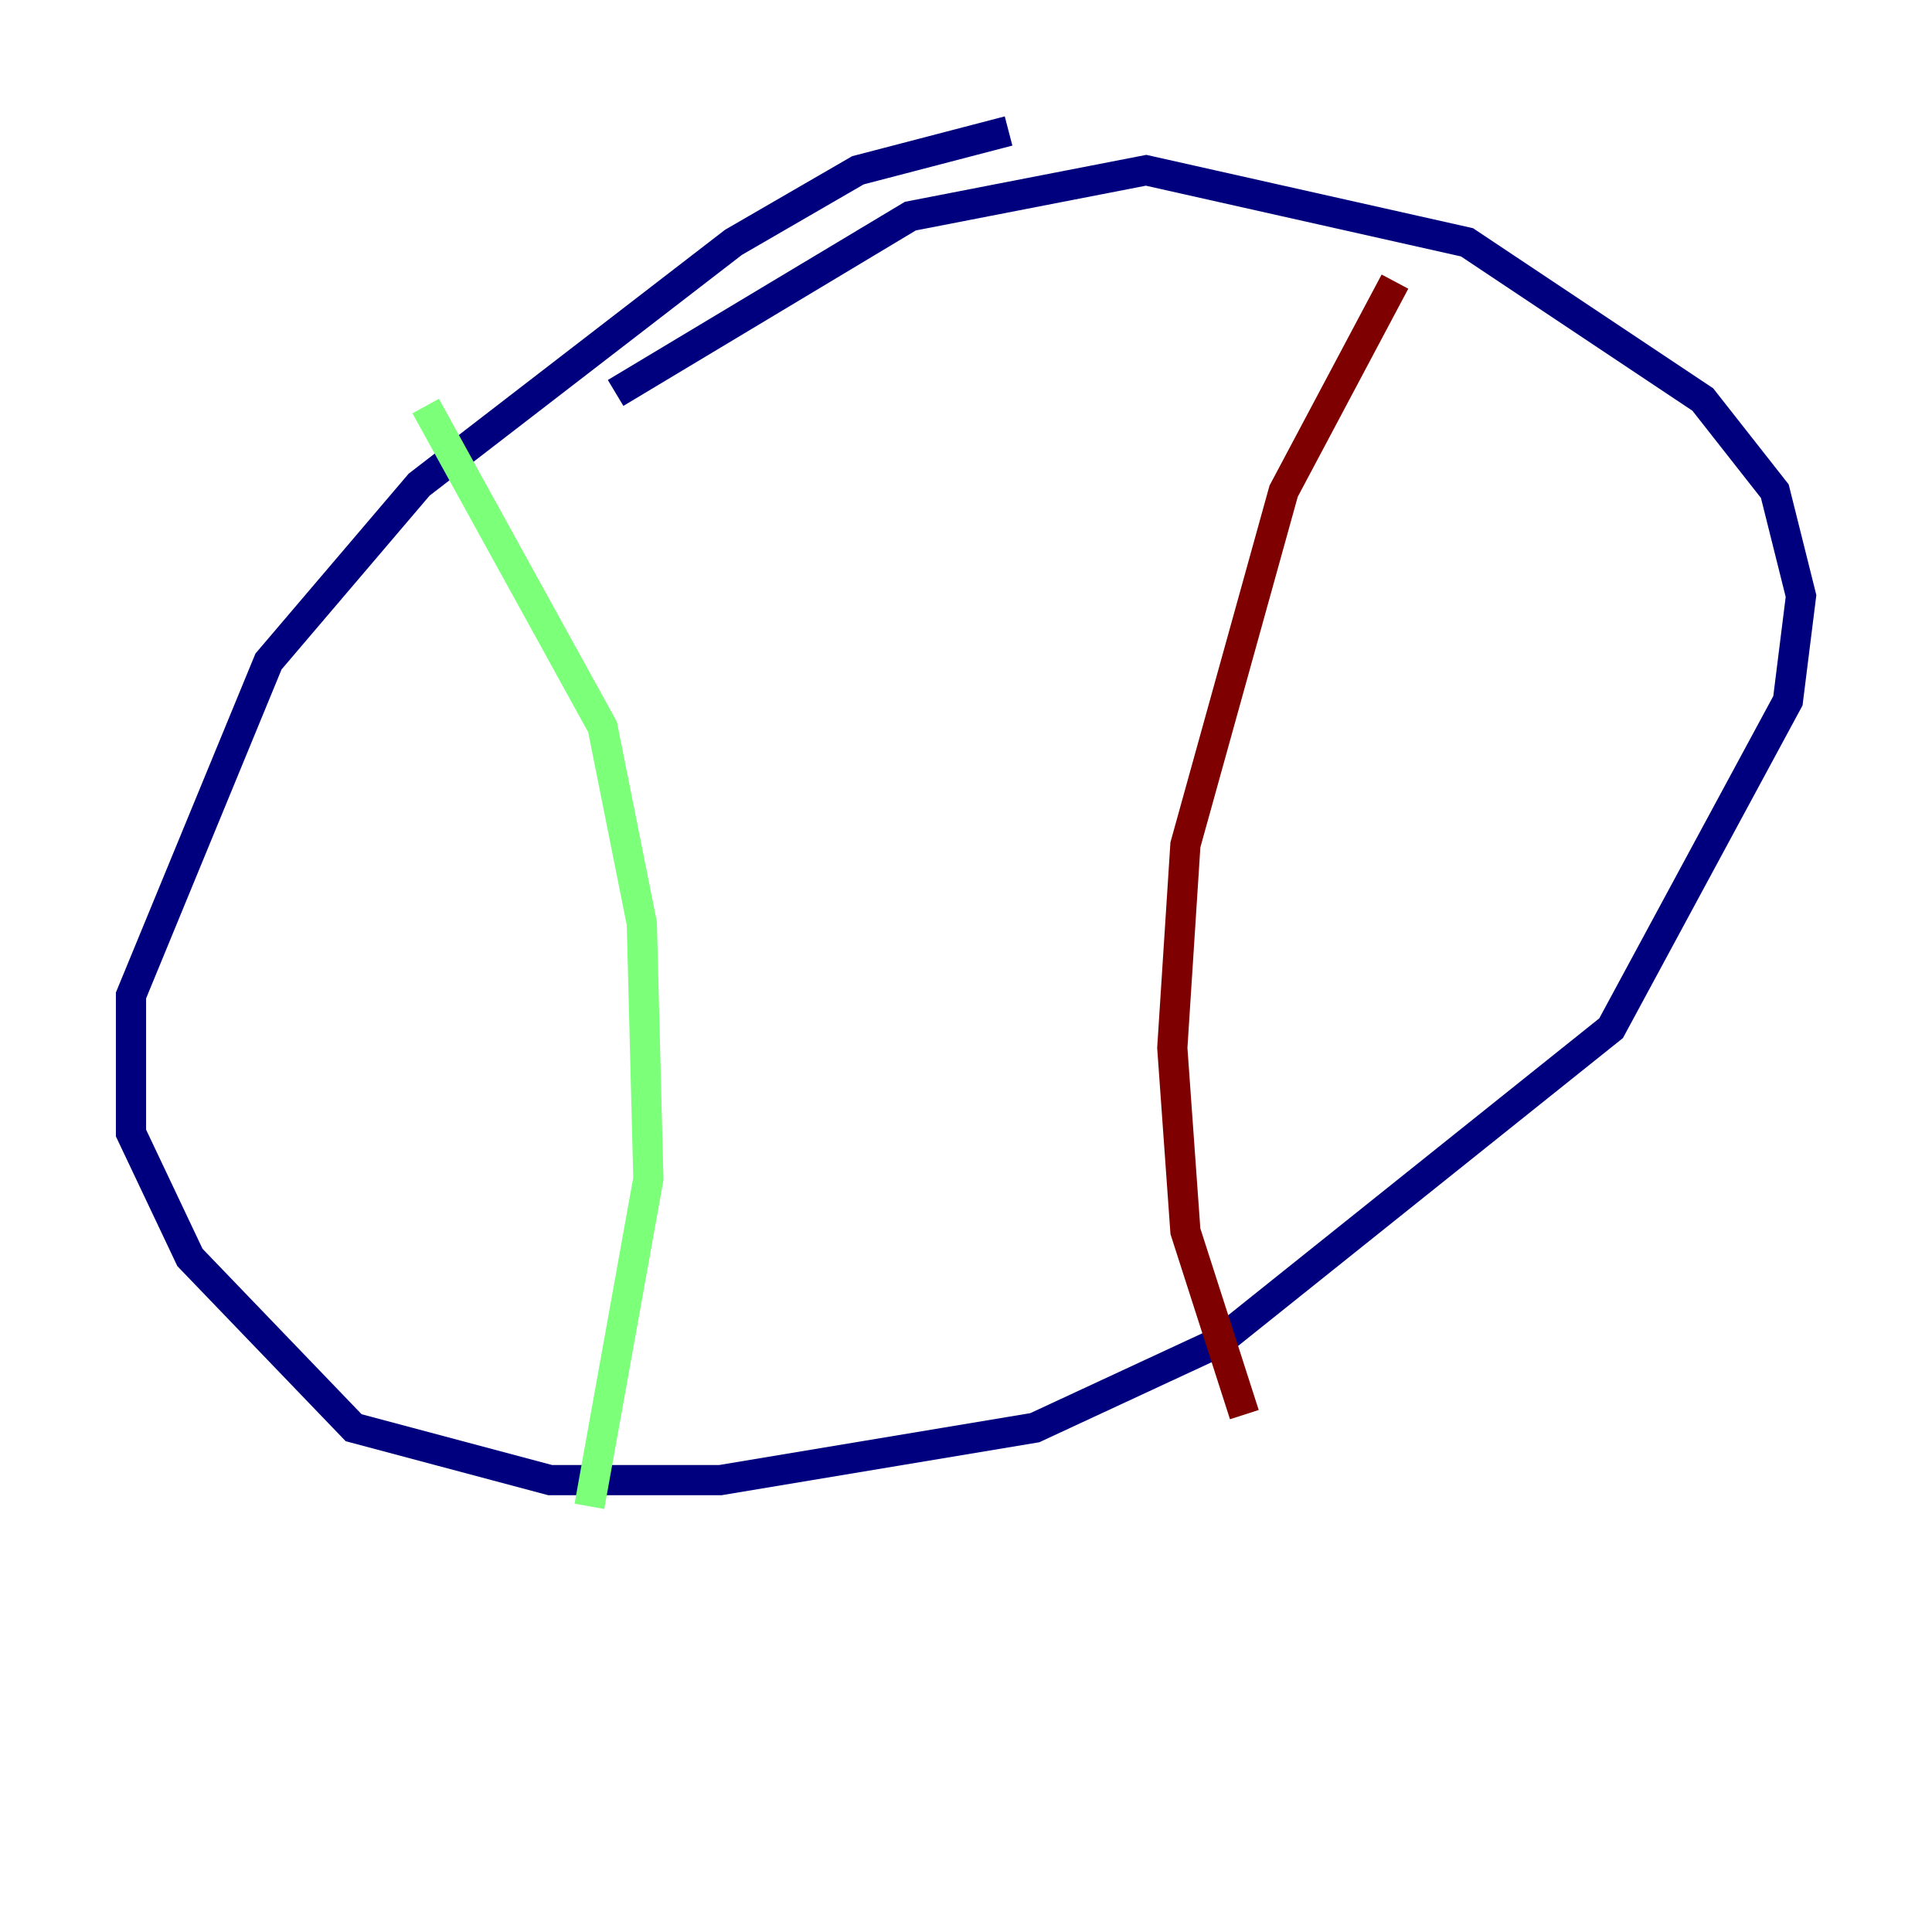 <?xml version="1.0" encoding="utf-8" ?>
<svg baseProfile="tiny" height="128" version="1.2" viewBox="0,0,128,128" width="128" xmlns="http://www.w3.org/2000/svg" xmlns:ev="http://www.w3.org/2001/xml-events" xmlns:xlink="http://www.w3.org/1999/xlink"><defs /><polyline fill="none" points="66.82,8.678 56.841,11.281 48.597,16.054 27.77,32.108 17.79,43.824 8.678,65.953 8.678,75.064 12.583,83.308 23.43,94.59 36.447,98.061 47.729,98.061 68.556,94.59 80.705,88.949 106.739,68.122 118.454,46.427 119.322,39.485 117.586,32.542 112.814,26.468 97.193,16.054 75.932,11.281 60.312,14.319 40.786,26.034" stroke="#00007f" stroke-width="2" /><polyline fill="none" points="28.203,26.902 39.919,48.163 42.522,61.18 42.956,78.102 39.051,99.797" stroke="#7cff79" stroke-width="2" /><polyline fill="none" points="92.42,18.658 85.044,32.542 78.536,55.973 77.668,69.424 78.536,81.573 82.441,93.722" stroke="#7f0000" stroke-width="2" /></svg>